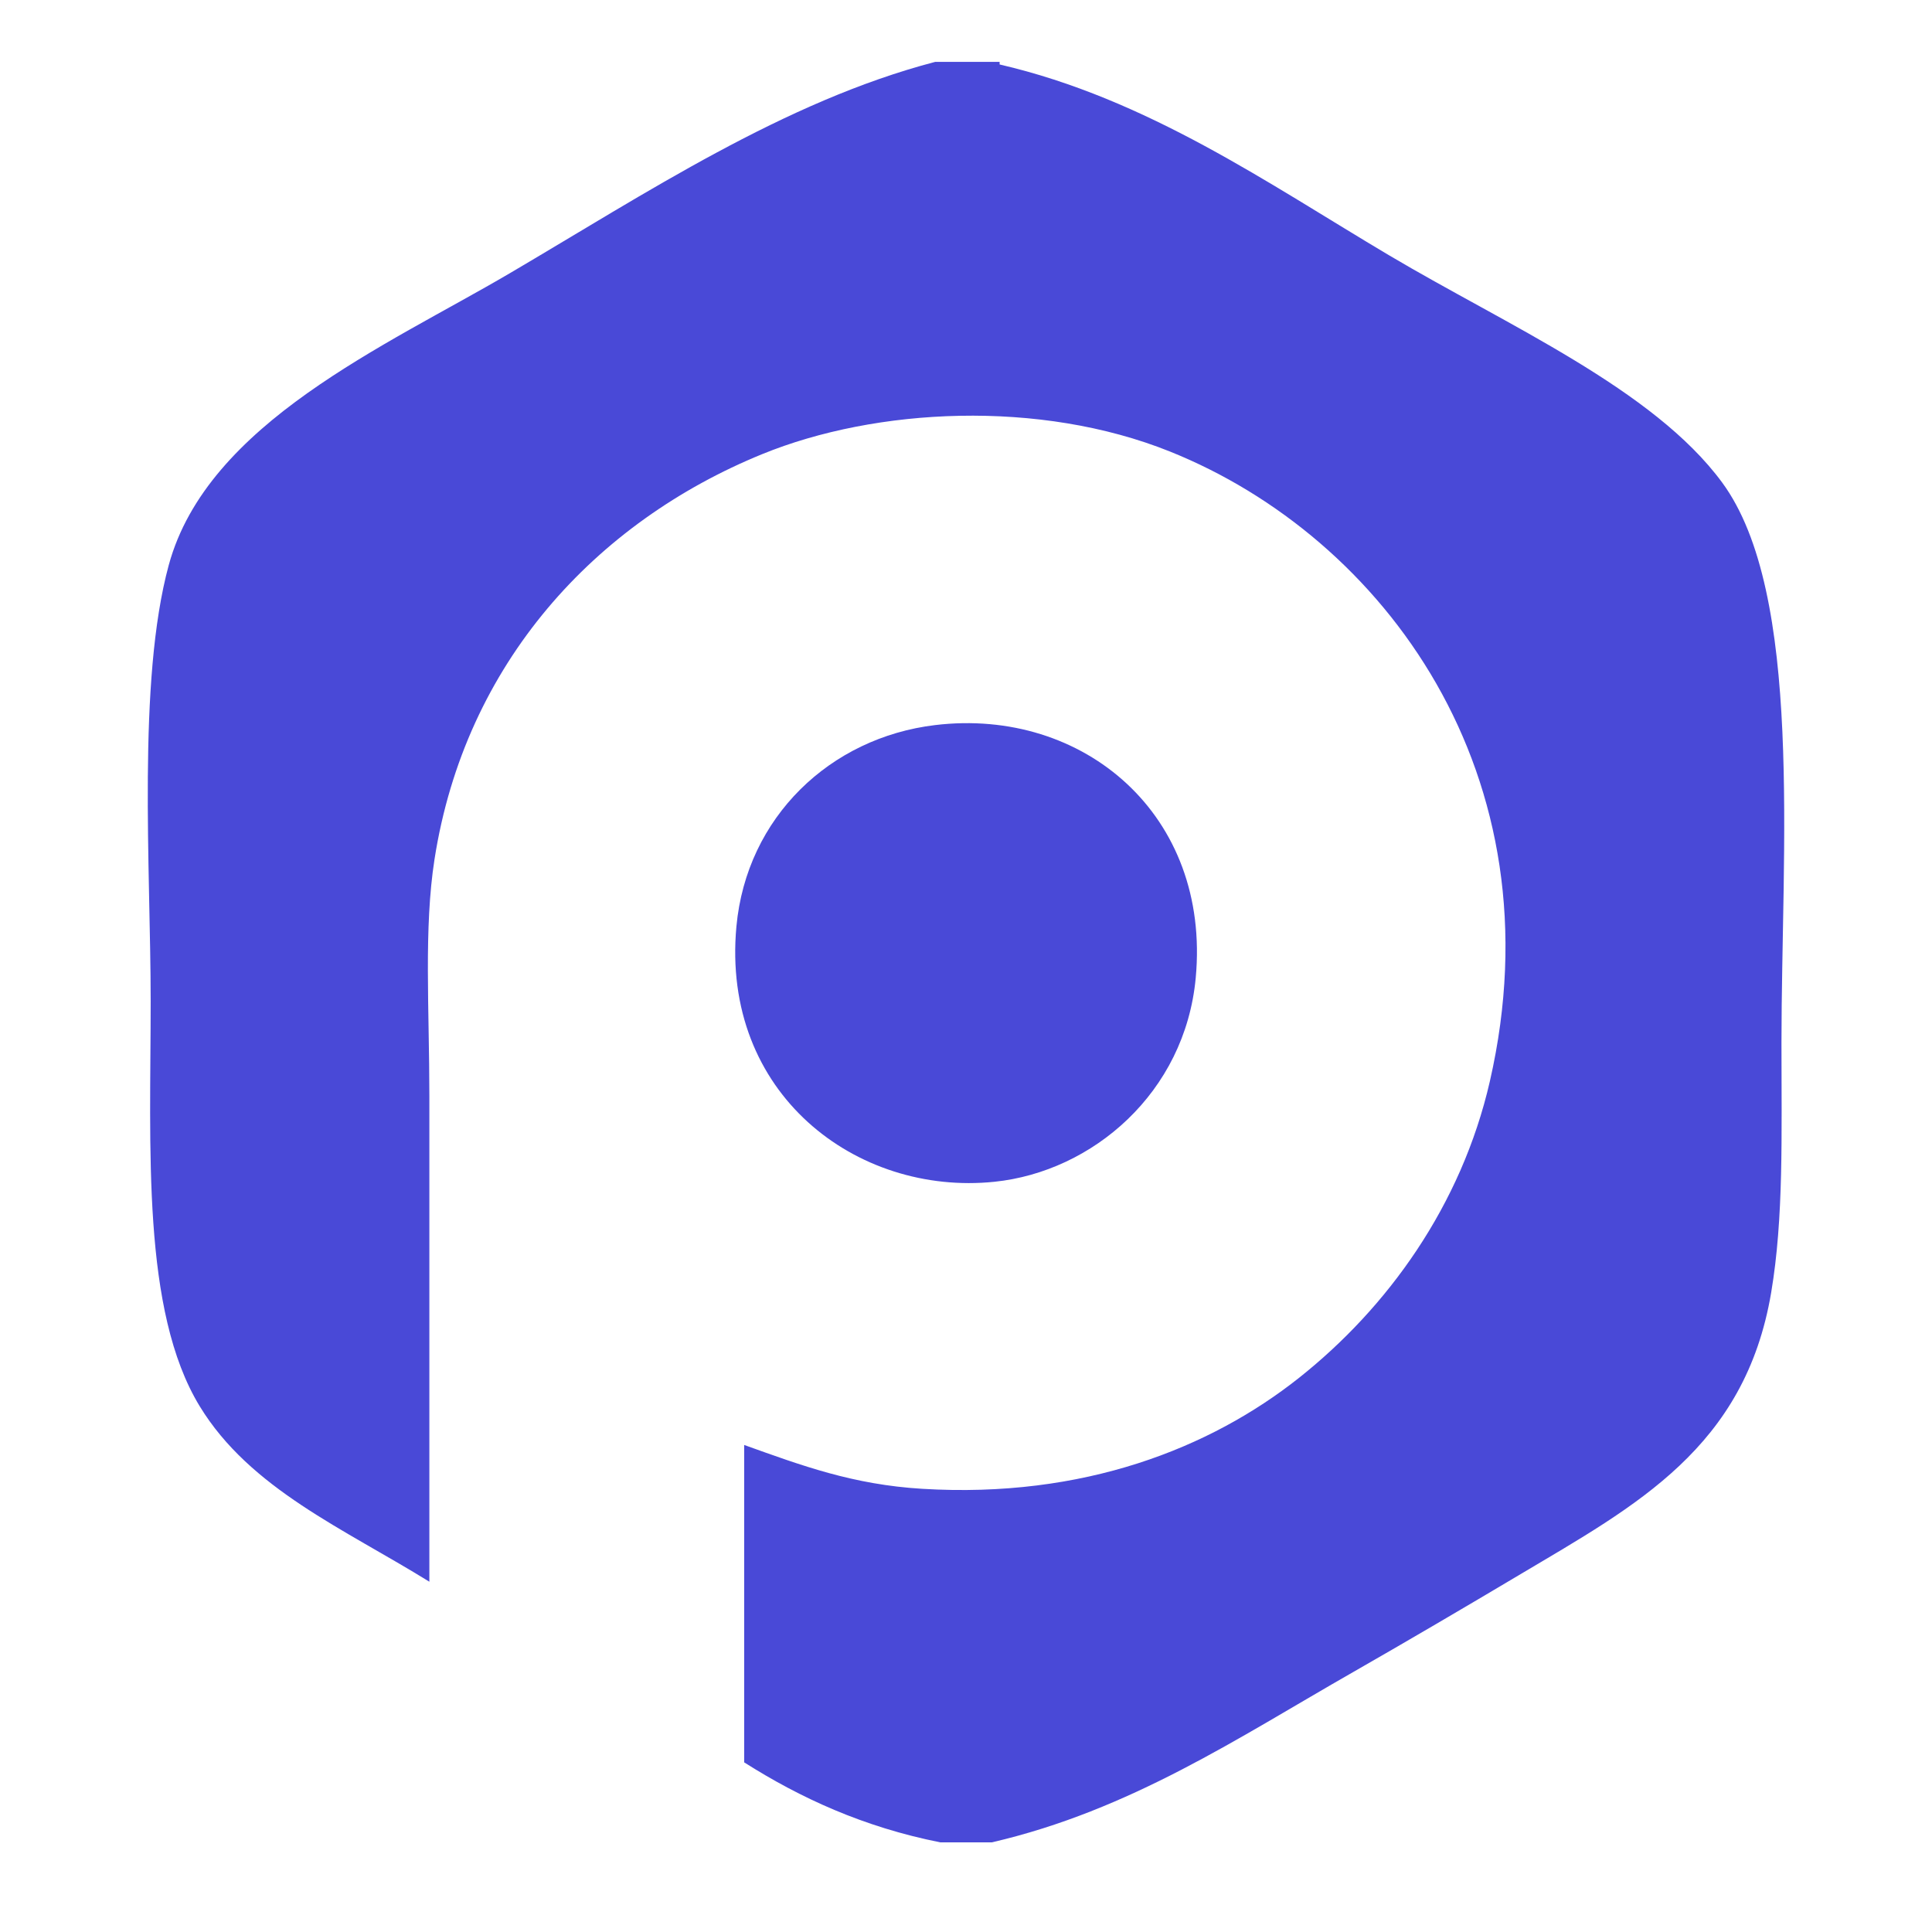 <?xml version="1.0" encoding="utf-8"?>
<!-- Generator: Adobe Illustrator 16.0.0, SVG Export Plug-In . SVG Version: 6.00 Build 0)  -->
<!DOCTYPE svg PUBLIC "-//W3C//DTD SVG 1.1//EN" "http://www.w3.org/Graphics/SVG/1.1/DTD/svg11.dtd">
<svg version="1.1" id="Layer_1" xmlns="http://www.w3.org/2000/svg" xmlns:xlink="http://www.w3.org/1999/xlink" x="0px" y="0px"
	 width="600px" height="600px" viewBox="0 0 600 600" enable-background="new 0 0 600 600" xml:space="preserve">
<g>
	<path fill-rule="evenodd" clip-rule="evenodd" fill="#4949D7" d="M290.413,225.18c46.137-5.548,85.641,27.955,80.929,78.52
		c-3.326,35.71-32.109,60.176-62.504,63.309c-42.826,4.426-84.969-27.387-80.133-79.333
		C231.863,253.765,257.844,229.083,290.413,225.18z"/>
	<path id="XMLID_1_" fill-rule="evenodd" clip-rule="evenodd" fill="#4949D7" d="M310.438,19.219c0,0.275,0,0.536,0,0.802
		c46,10.662,83.364,36.971,121.013,59.3c36.712,21.777,81.989,41.465,103.368,70.517c25.327,34.432,18.432,113.976,18.432,173.908
		c0,28.865,0.722,54.467-3.205,77.721c-8.143,48.131-41.944,66.065-77.735,87.351c-17.4,10.358-35.106,20.747-52.075,30.459
		c-35.864,20.479-69.171,42.902-112.197,52.881c-5.334,0-10.684,0-16.032,0c-23.832-4.746-43.401-13.749-60.894-24.838
		c0-32.87,0-65.725,0-98.571c17.869,6.398,33.766,12.321,55.296,13.616c50.088,3.042,89.494-12.654,116.991-34.444
		c27.457-21.774,50.438-53.444,59.301-92.161c21.743-95.054-32.927-168.858-99.361-195.533
		c-40.494-16.245-91.273-13.614-126.622,0.806c-51.758,21.118-92.262,64.879-101.772,125.807c-3.358,21.51-1.6,46.433-1.6,73.734
		c0,49.365,0,101.788,0,150.645c-26.464-16.401-55.657-28.823-71.316-54.486c-18.119-29.676-15.236-80.373-15.236-125.811
		c0-41.07-4.218-99.299,5.617-135.432c11.998-44.099,67.532-68.093,105.771-90.548c42.527-24.98,85.471-53.478,132.233-65.721
		C297.086,19.219,303.771,19.219,310.438,19.219z"/>
</g>
</svg>
